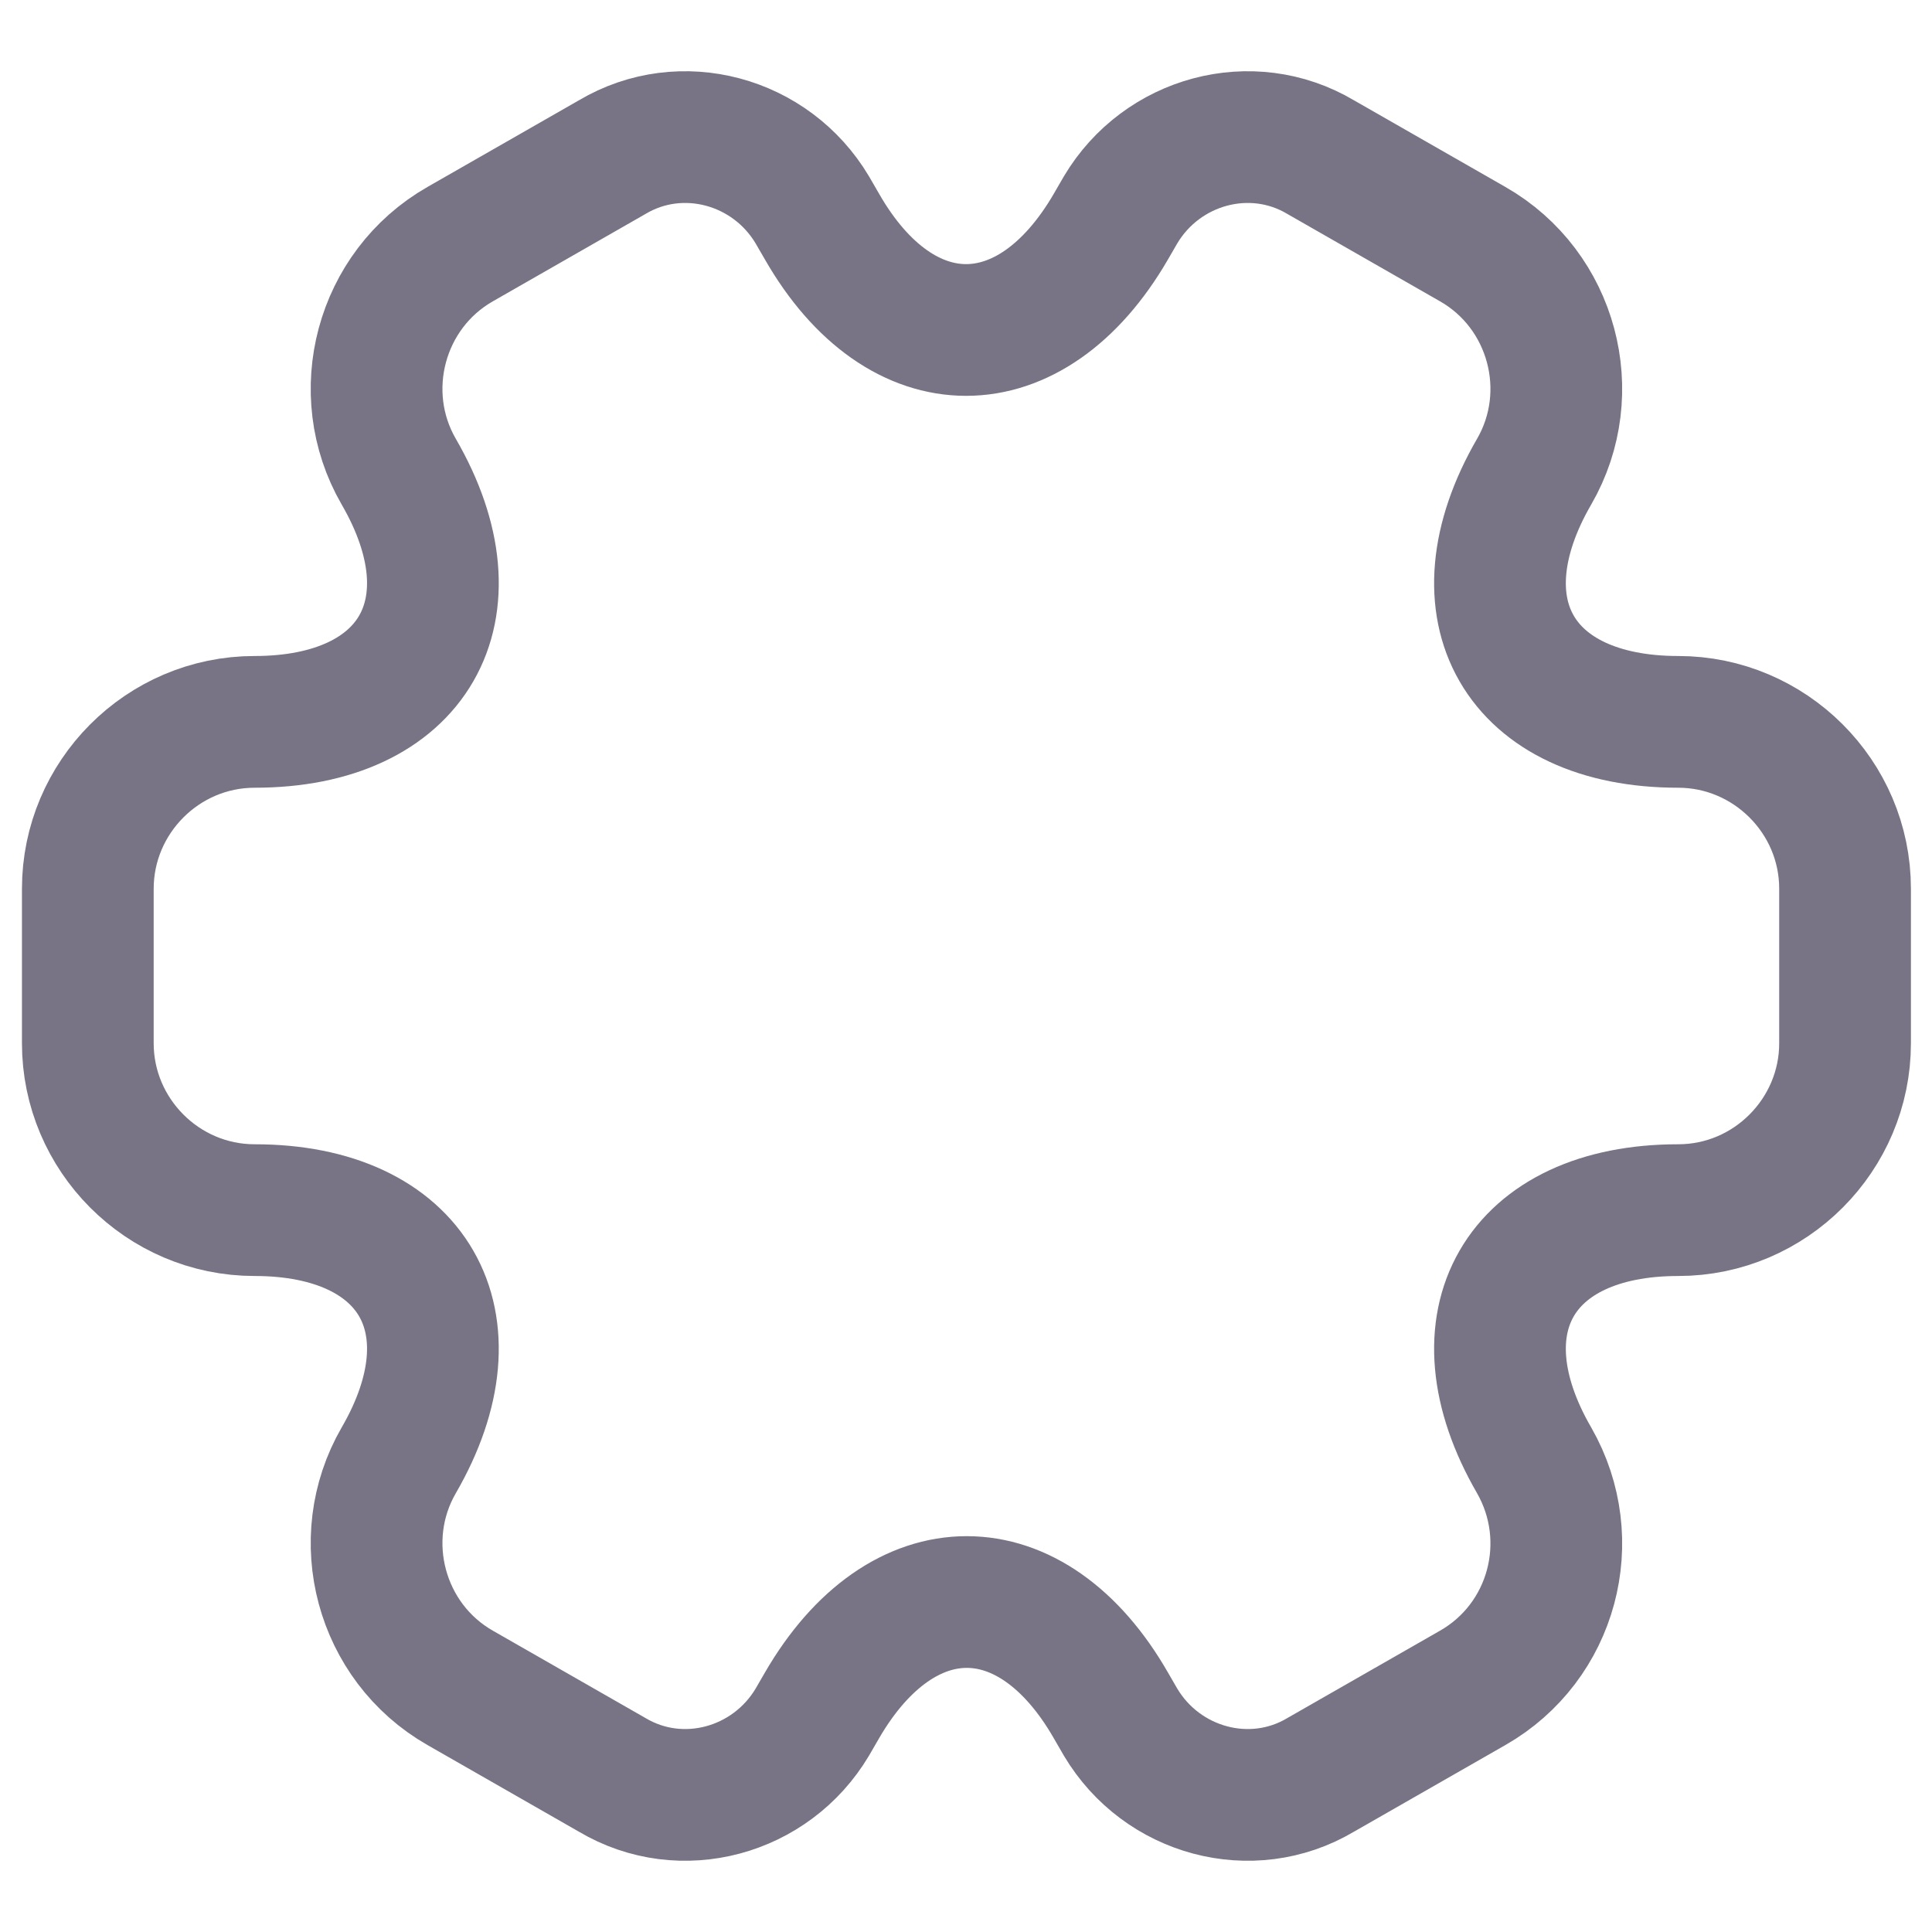 <svg width="22" height="22" viewBox="0 0 22 22" fill="none" xmlns="http://www.w3.org/2000/svg">
<path d="M1 11.88V10.12C1 9.08 1.85 8.22 2.9 8.22C4.71 8.22 5.45 6.94 4.54 5.37C4.02 4.47 4.33 3.3 5.24 2.78L6.97 1.79C7.76 1.32 8.78 1.6 9.25 2.39L9.36 2.58C10.26 4.15 11.74 4.15 12.65 2.58L12.76 2.39C13.23 1.6 14.25 1.32 15.04 1.79L16.77 2.78C17.68 3.3 17.99 4.47 17.47 5.37C16.56 6.94 17.3 8.22 19.11 8.22C20.15 8.22 21.01 9.07 21.01 10.12V11.88C21.01 12.92 20.16 13.78 19.11 13.78C17.3 13.78 16.56 15.06 17.47 16.63C17.99 17.54 17.68 18.7 16.77 19.22L15.04 20.21C14.25 20.68 13.23 20.4 12.76 19.61L12.65 19.42C11.75 17.85 10.27 17.85 9.36 19.42L9.25 19.61C8.78 20.4 7.76 20.68 6.97 20.21L5.24 19.22C4.33 18.7 4.02 17.53 4.54 16.63C5.45 15.06 4.71 13.78 2.9 13.78C1.85 13.78 1 12.92 1 11.88Z" stroke="#787486" stroke-width="1.5" stroke-miterlimit="10" stroke-linecap="round" stroke-linejoin="round"/>
</svg>
